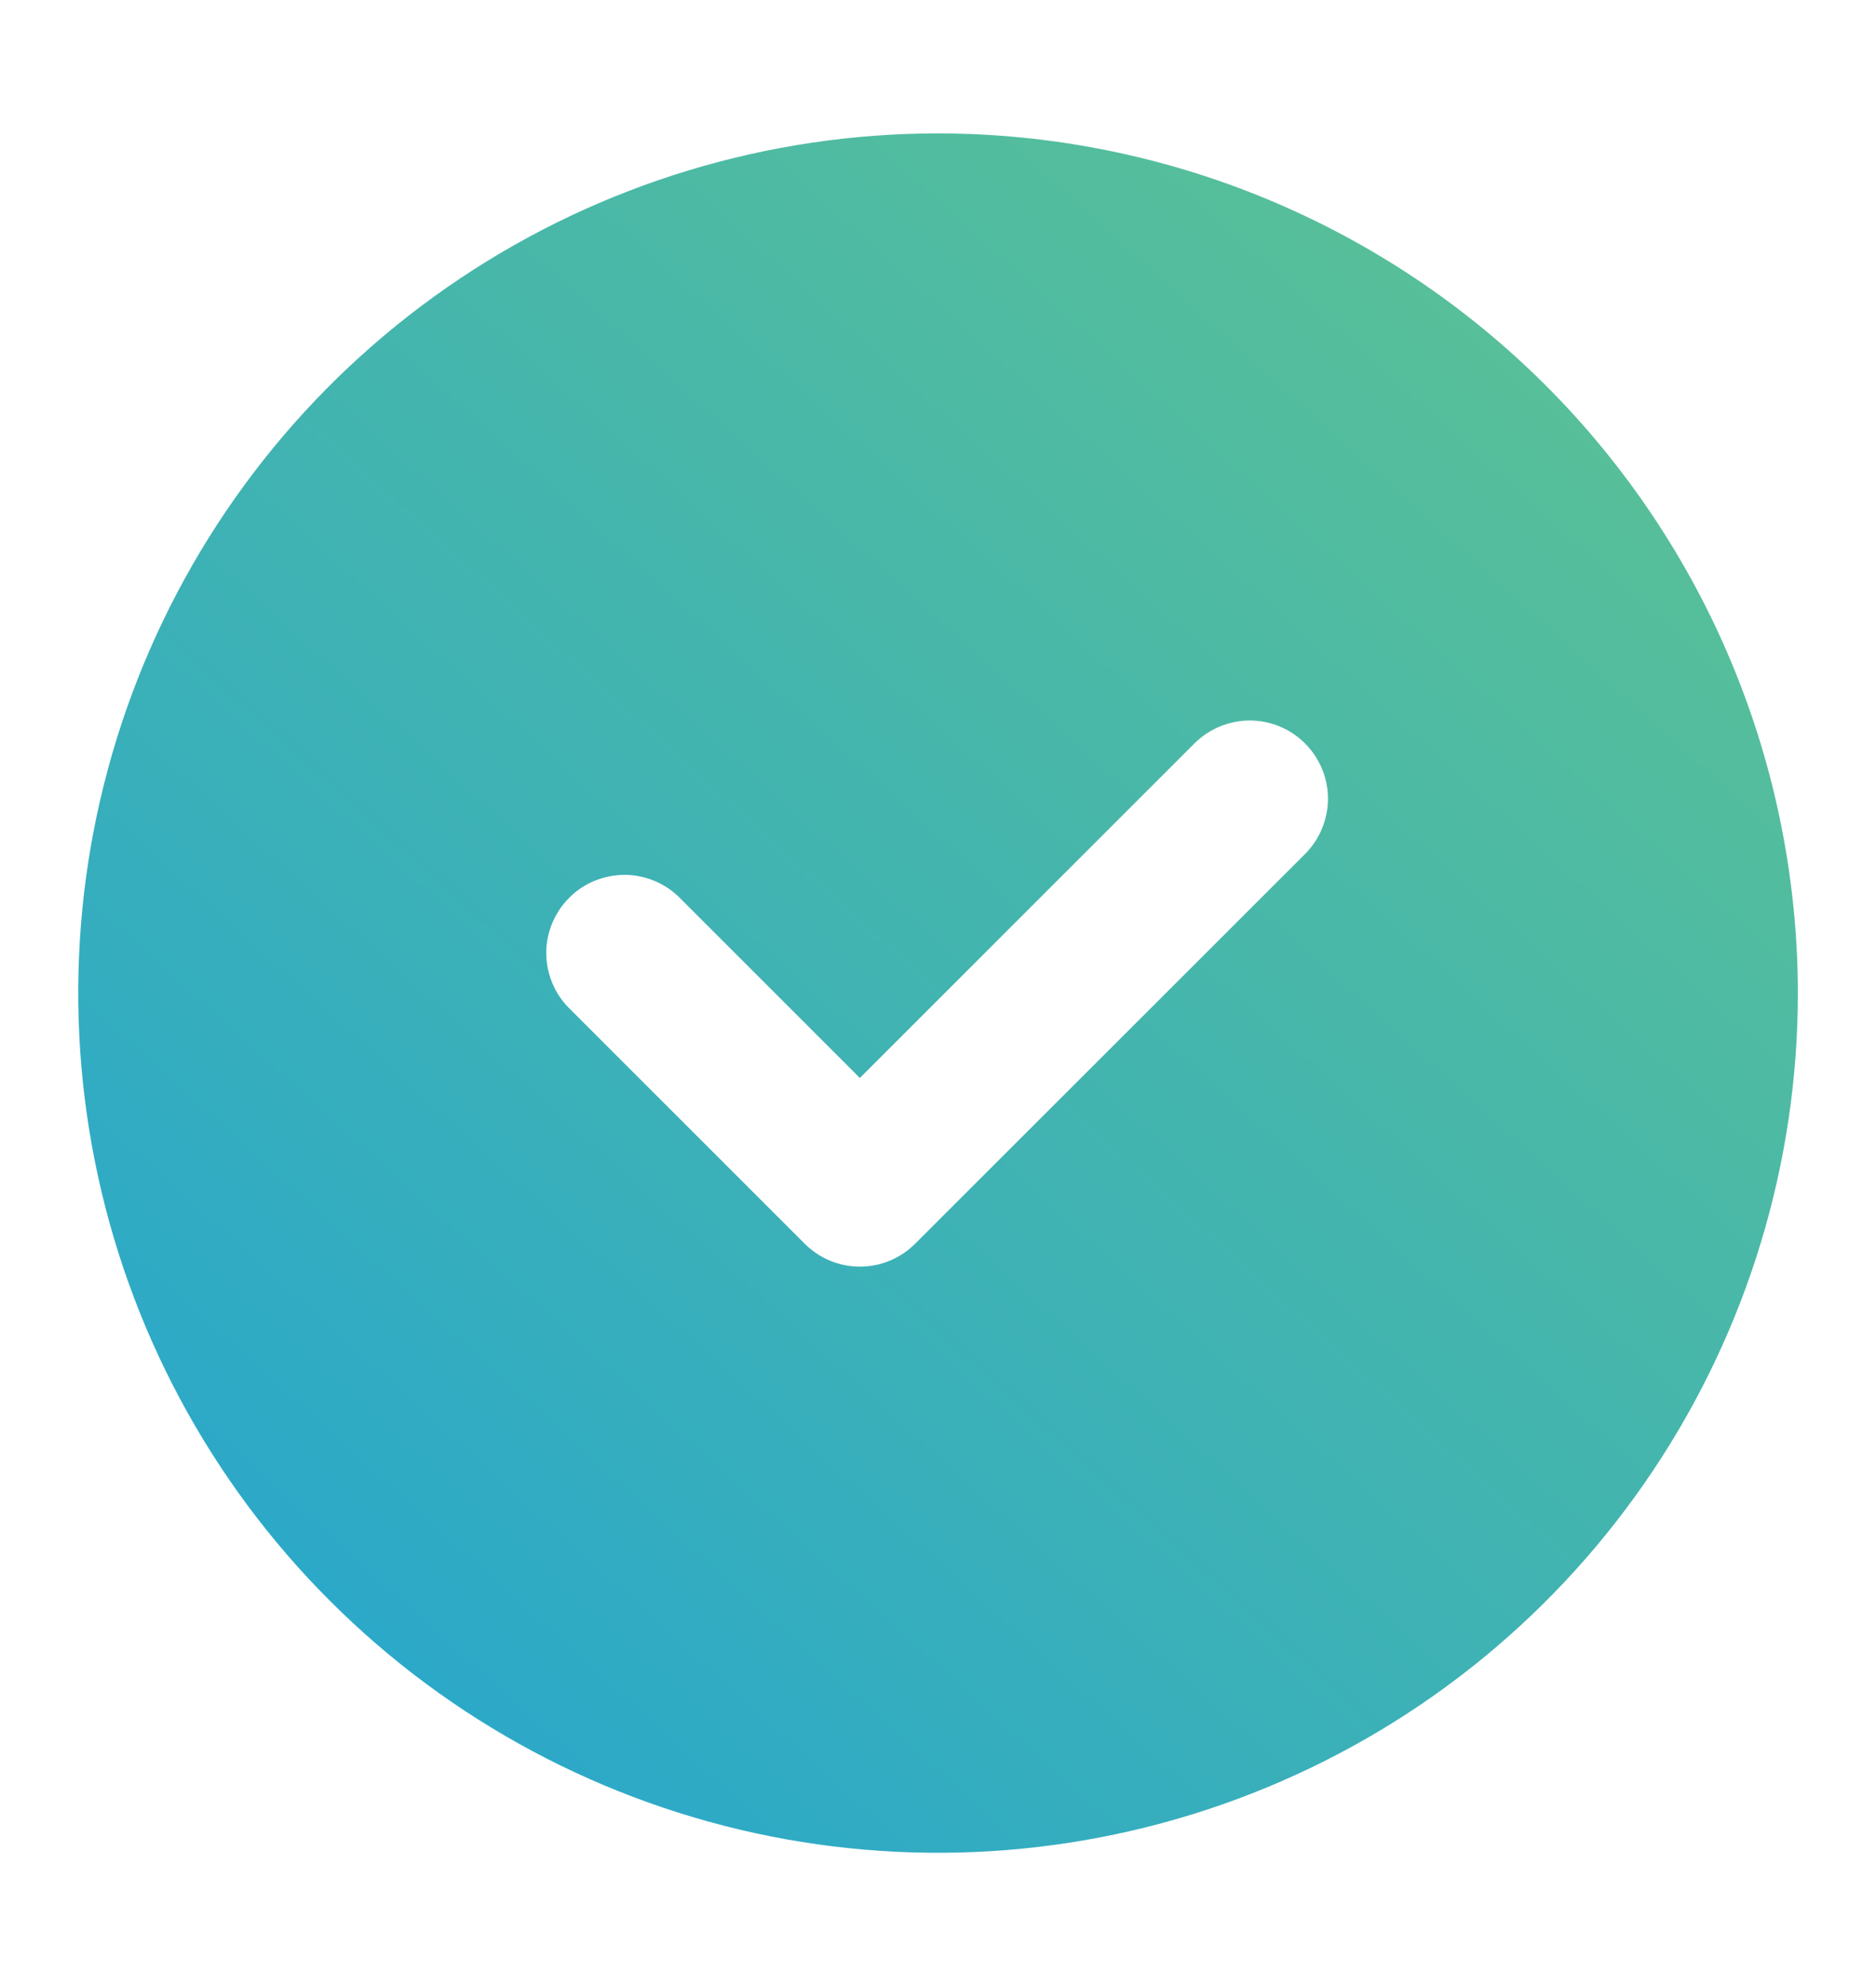 <svg width="17" height="18" viewBox="0 0 17 18" fill="none" xmlns="http://www.w3.org/2000/svg">
<path d="M8.501 1.209C6.96 1.209 5.453 1.666 4.172 2.522C2.89 3.378 1.892 4.595 1.302 6.019C0.712 7.443 0.558 9.009 0.859 10.521C1.159 12.032 1.901 13.421 2.991 14.51C4.081 15.6 5.469 16.342 6.981 16.643C8.492 16.943 10.059 16.789 11.482 16.199C12.906 15.61 14.123 14.611 14.979 13.329C15.835 12.048 16.292 10.542 16.292 9.001C16.29 6.935 15.468 4.955 14.008 3.494C12.547 2.033 10.566 1.211 8.501 1.209ZM11.835 7.731L8.293 11.272C8.16 11.405 7.98 11.48 7.792 11.48C7.604 11.48 7.424 11.405 7.292 11.272L5.167 9.147C5.099 9.082 5.045 9.004 5.008 8.917C4.971 8.831 4.951 8.738 4.95 8.644C4.949 8.55 4.967 8.457 5.003 8.37C5.039 8.283 5.091 8.203 5.158 8.137C5.224 8.07 5.303 8.018 5.39 7.982C5.477 7.947 5.571 7.929 5.665 7.929C5.759 7.93 5.852 7.95 5.938 7.987C6.025 8.024 6.103 8.078 6.168 8.146L7.792 9.77L10.833 6.729C10.967 6.6 11.146 6.529 11.331 6.53C11.517 6.532 11.695 6.606 11.826 6.738C11.957 6.869 12.032 7.047 12.034 7.232C12.035 7.418 11.964 7.597 11.835 7.731Z" fill="url(#paint0_linear_11815_42521)"/>
<defs>
<linearGradient id="paint0_linear_11815_42521" x1="-0.906" y1="19.434" x2="13.73" y2="3.201" gradientUnits="userSpaceOnUse">
<stop stop-color="#1BA0DB"/>
<stop offset="1" stop-color="#57BF99"/>
</linearGradient>
</defs>
</svg>
